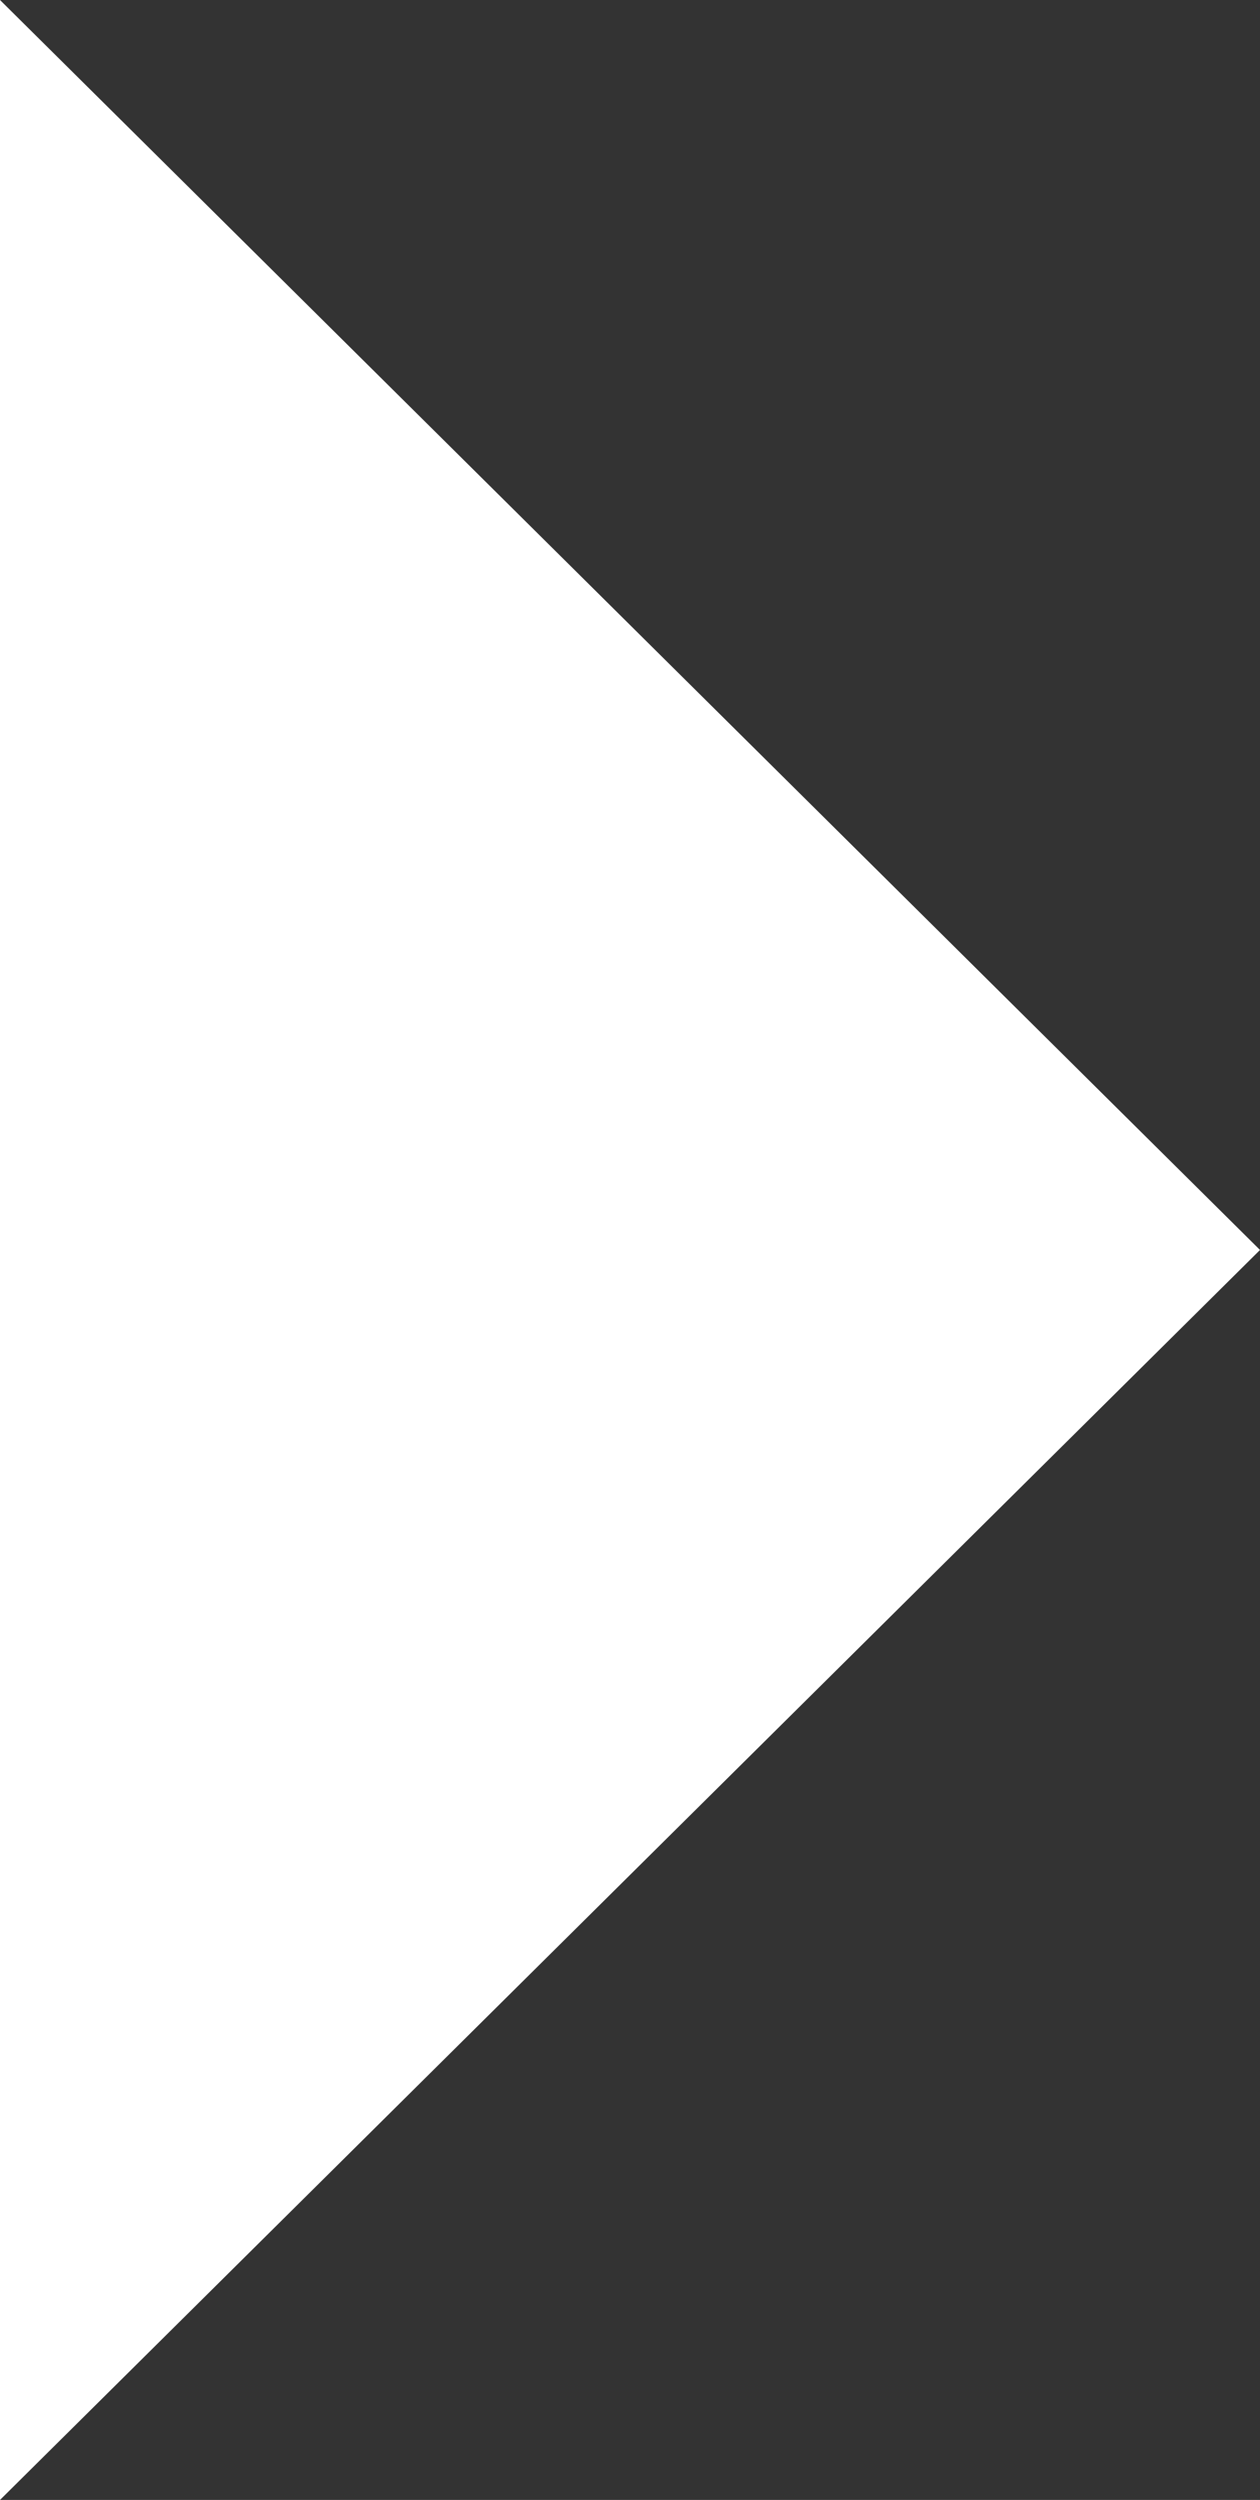 <svg xmlns="http://www.w3.org/2000/svg" width="8.226" height="16.32" viewBox="0 0 8.226 16.32">
  <rect x="0" y="0" width="8.226" height="16.32" fill="#333333" stroke="none"/>
  <path id="Path_10222" data-name="Path 10222" d="M8.226,8.16,0,0V16.32Z" fill="#fff"/>
</svg>
